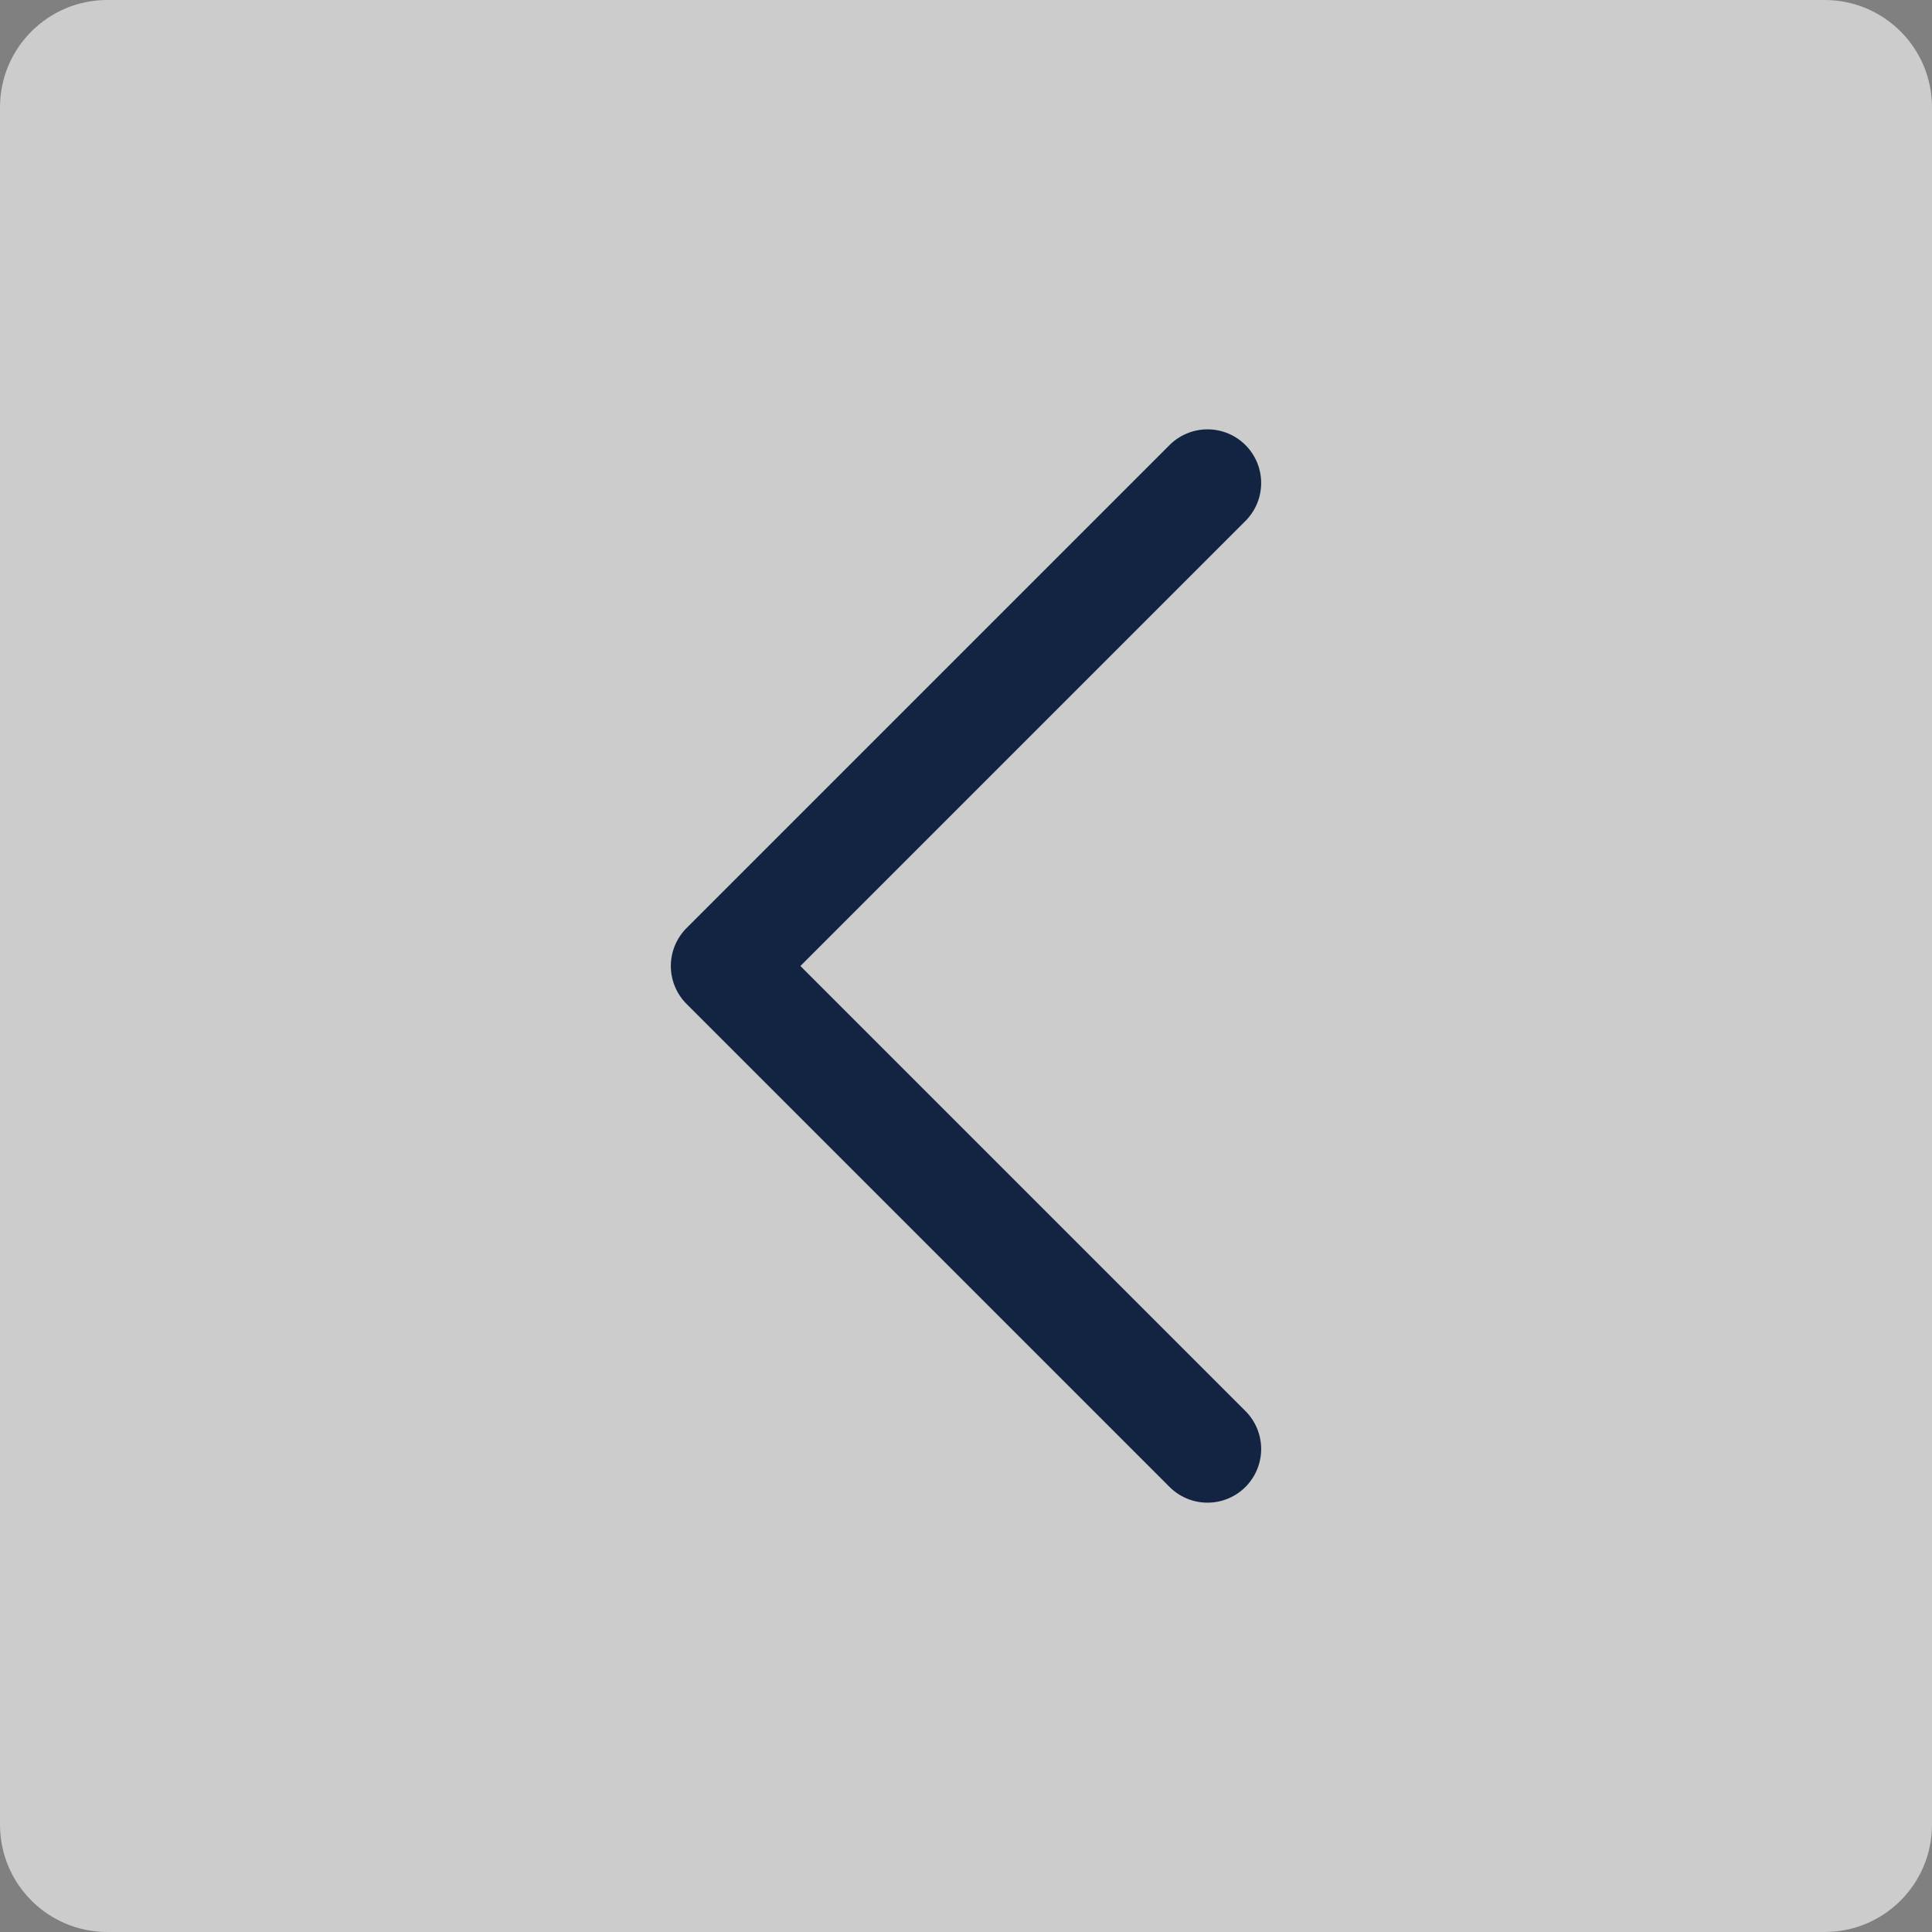 <svg width="36" height="36" viewBox="0 0 36 36" fill="none" xmlns="http://www.w3.org/2000/svg">
<rect x="0" y="0" width="36" height="36" fill="#808080" stroke="none"/>
<path d="M0 2C0 0.895 0.895 0 2 0H34C35.105 0 36 0.895 36 2V34C36 35.105 35.105 36 34 36H2C0.895 36 0 35.105 0 34V2Z" fill="white" fill-opacity="0.6"/>
<path d="M22.5 27L13.5 18L22.5 9" stroke="#122442" stroke-width="2" stroke-linecap="round" stroke-linejoin="round"/>
</svg>

